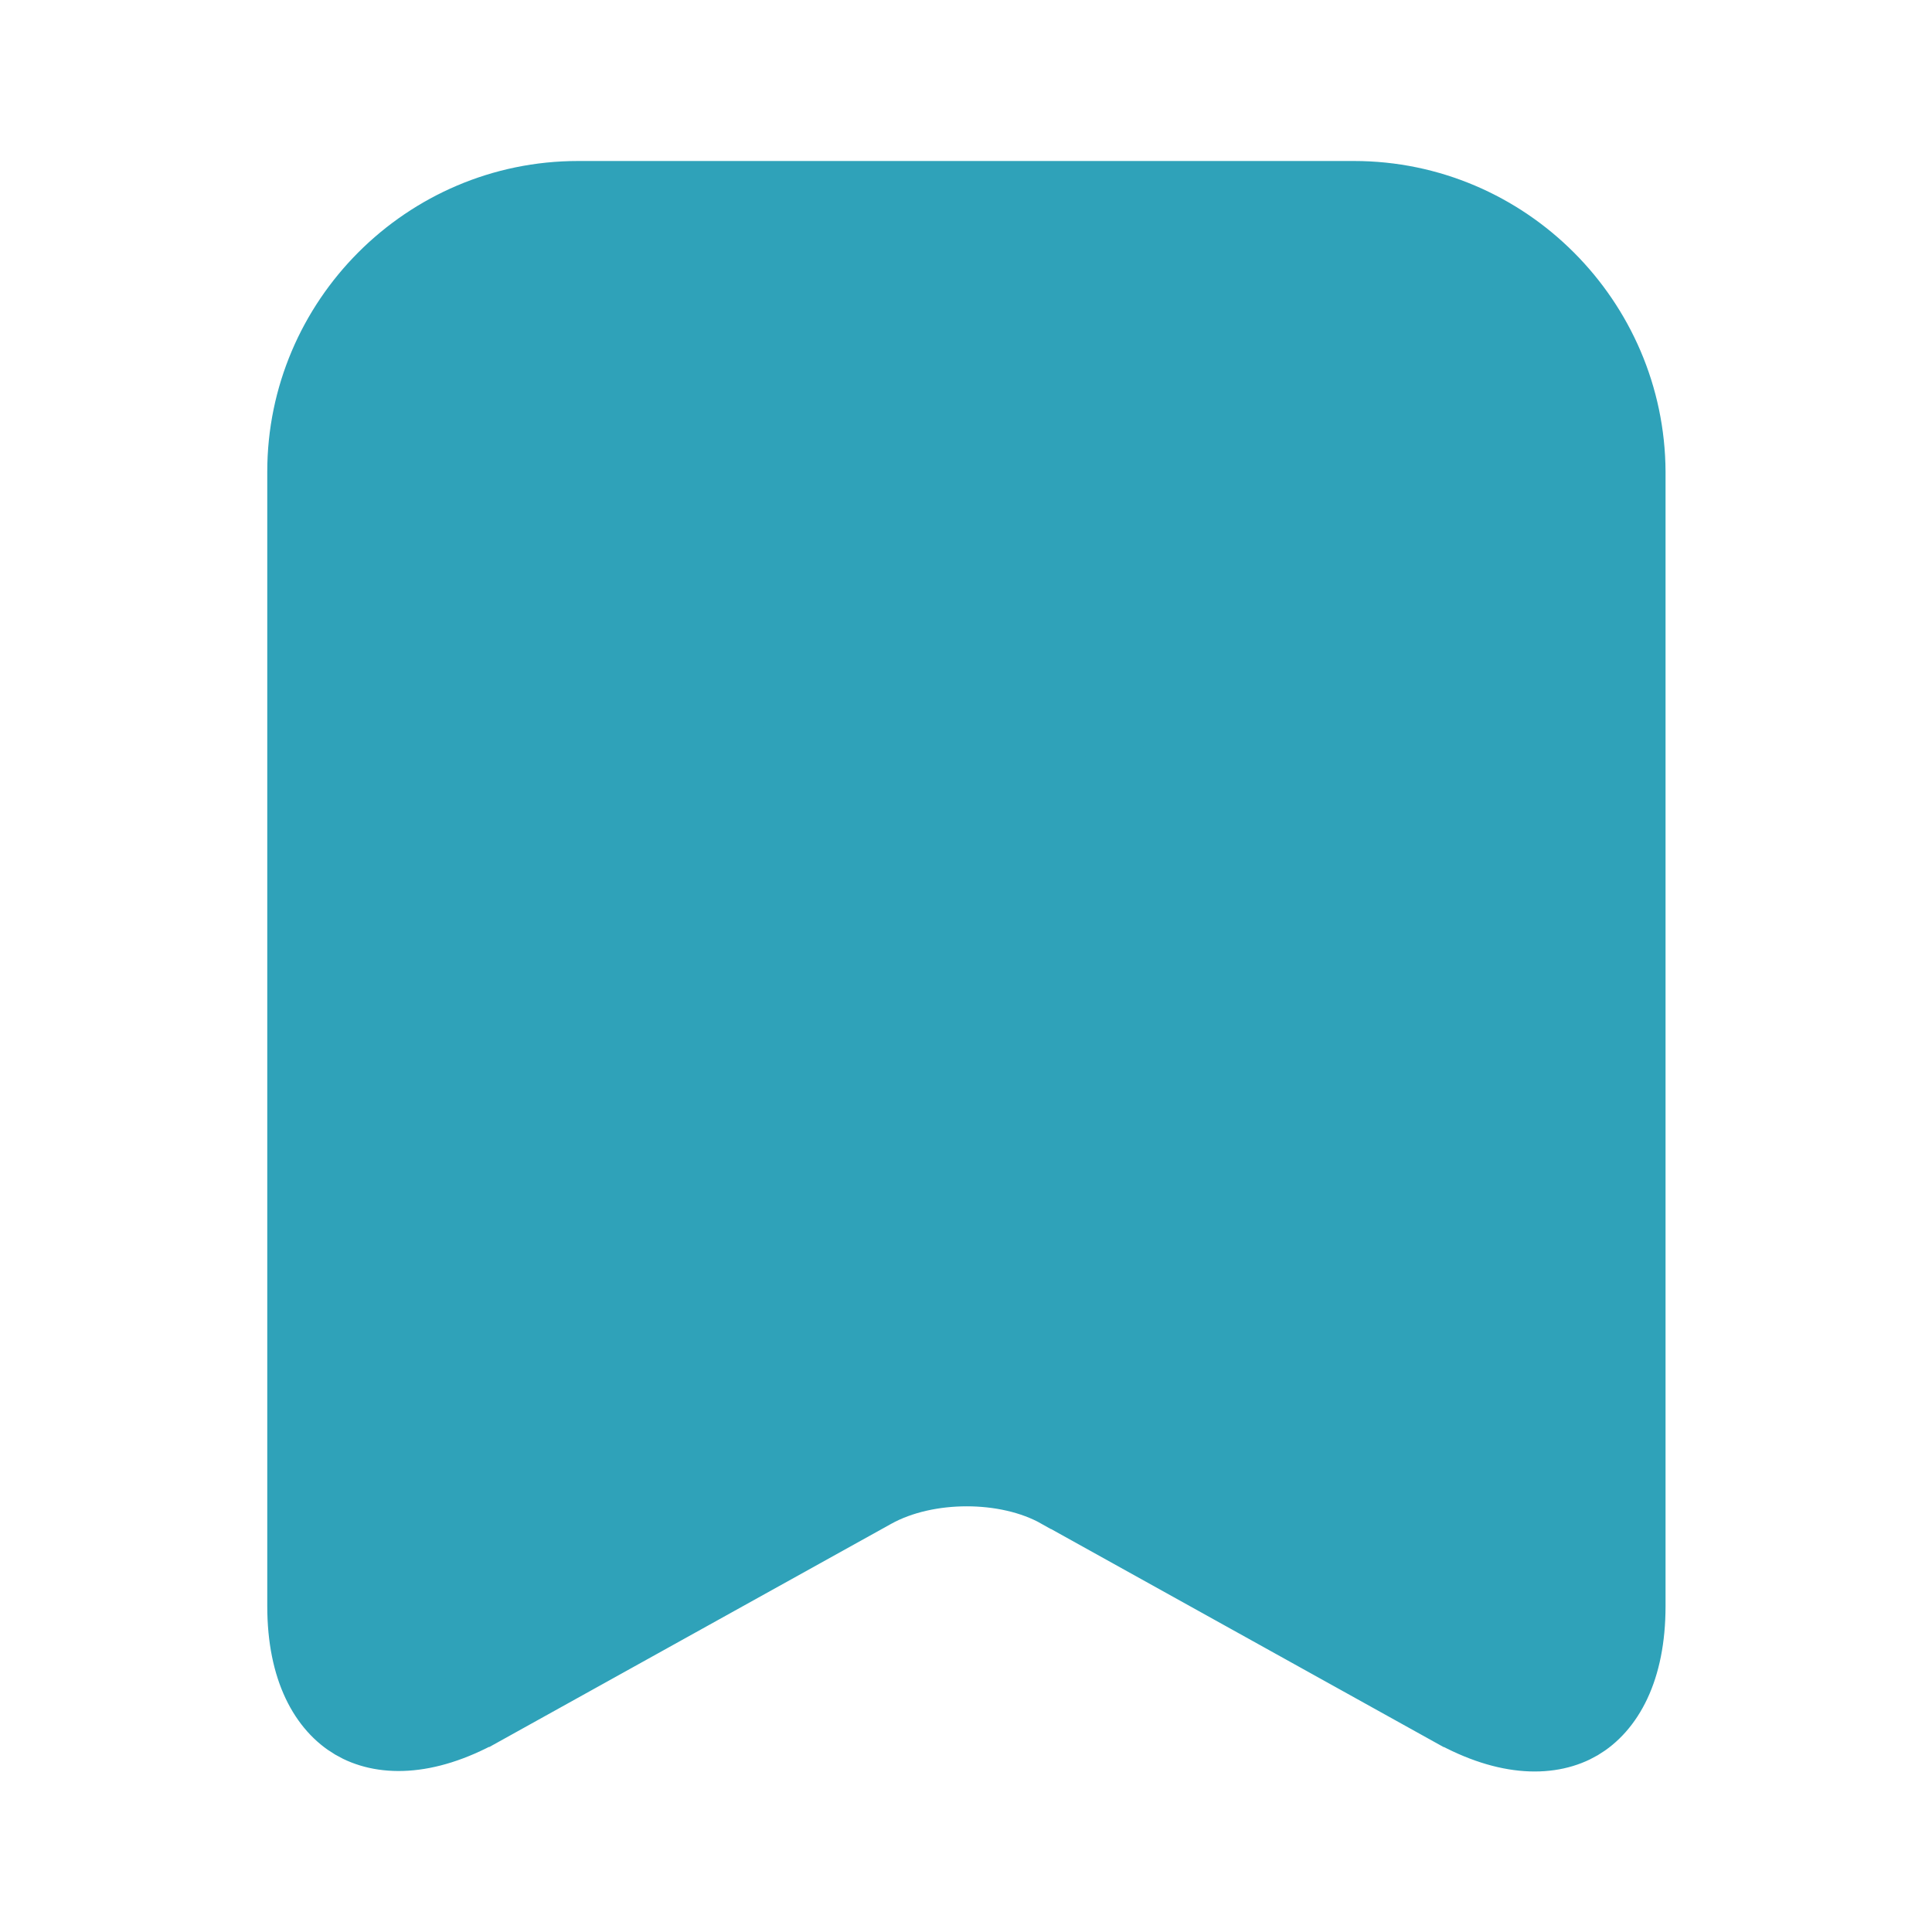 <svg width="24" height="24" viewBox="0 0 24 24" fill="none" xmlns="http://www.w3.org/2000/svg">
<path d="M14.831 7.53L14.832 7.529C15.022 7.461 15.212 7.486 15.366 7.565C15.504 7.635 15.598 7.74 15.659 7.822C15.78 7.986 15.858 8.187 15.906 8.338C15.955 8.491 15.99 8.652 16 8.766C16.003 8.791 16.007 8.844 16 8.902L16 8.903C15.998 8.924 15.99 9.003 15.945 9.09C15.92 9.137 15.867 9.221 15.765 9.285C15.648 9.359 15.513 9.378 15.39 9.351C15.209 9.311 15.112 9.185 15.098 9.166C15.097 9.166 15.097 9.165 15.097 9.165C15.066 9.127 15.047 9.091 15.038 9.072C15.017 9.032 15.001 8.991 14.99 8.959C14.944 8.832 14.803 8.763 14.669 8.81C14.669 8.811 14.669 8.811 14.669 8.811L14.612 8.65C13.755 8.894 12.878 9 12.001 9C11.489 9 11.222 8.969 10.961 8.802C10.926 8.779 10.888 8.752 10.861 8.733C10.855 8.728 10.849 8.724 10.844 8.72C10.82 8.704 10.797 8.688 10.77 8.671C10.762 8.666 10.754 8.661 10.745 8.656C10.675 8.614 10.563 8.556 10.368 8.484C10.361 8.488 10.351 8.494 10.34 8.502C10.34 8.502 10.34 8.503 10.339 8.503C10.33 8.509 10.289 8.539 10.267 8.553L10.267 8.554C10.263 8.556 10.258 8.559 10.251 8.564C10.231 8.576 10.195 8.596 10.151 8.613L10.15 8.613C10.12 8.625 9.889 8.712 9.666 8.546C9.586 8.486 9.537 8.415 9.507 8.349L9.341 8.811C9.341 8.811 9.341 8.81 9.341 8.81M14.831 7.53L14.612 8.65C14.716 8.621 14.82 8.589 14.923 8.555C14.933 8.581 14.943 8.609 14.953 8.64C14.969 8.691 14.982 8.741 14.991 8.782C14.995 8.803 14.999 8.82 15.001 8.834L15.004 8.851C15.004 8.855 15.004 8.857 15.004 8.857L15.004 8.854L15.004 8.846C15.004 8.84 15.004 8.822 15.006 8.797L15.006 8.796C15.008 8.782 15.015 8.71 15.057 8.629C15.079 8.587 15.126 8.513 15.214 8.451C15.22 8.447 15.226 8.443 15.233 8.439C15.283 8.407 15.335 8.386 15.389 8.374C15.461 8.358 15.534 8.359 15.603 8.374C15.708 8.397 15.778 8.447 15.812 8.475C15.848 8.504 15.872 8.533 15.885 8.55C15.91 8.582 15.924 8.608 15.927 8.615C15.928 8.618 15.929 8.62 15.93 8.621C15.933 8.627 15.935 8.631 15.935 8.631C15.935 8.631 15.934 8.628 15.931 8.621C15.768 8.169 15.374 7.871 14.931 7.808C14.931 7.808 14.931 7.808 14.931 7.808C14.735 7.78 14.53 7.798 14.331 7.869L14.331 7.87C13.579 8.14 12.79 8.276 12.001 8.275C11.646 8.275 11.293 8.247 10.942 8.192C10.791 8.169 10.641 8.14 10.491 8.106C10.499 8.077 10.507 8.042 10.511 8.004C10.513 7.99 10.514 7.975 10.515 7.96C10.515 7.96 10.515 7.96 10.515 7.96C10.52 7.862 10.502 7.747 10.431 7.632C10.389 7.566 10.34 7.516 10.289 7.478M14.831 7.53C13.923 7.857 12.971 8 12.001 8C11.75 8 11.626 7.99 11.558 7.978C11.518 7.971 11.511 7.967 11.505 7.963C11.504 7.962 11.503 7.961 11.502 7.961C11.49 7.953 11.479 7.945 11.46 7.931C11.45 7.924 11.438 7.915 11.421 7.904C11.379 7.874 11.325 7.837 11.256 7.796C11.118 7.714 10.937 7.626 10.67 7.53L10.669 7.529C10.532 7.48 10.404 7.469 10.289 7.478M14.831 7.53L10.289 7.478M9.341 8.81L9.507 8.349C9.505 8.345 9.503 8.341 9.502 8.337C9.468 8.256 9.462 8.184 9.461 8.146C9.461 8.134 9.461 8.126 9.461 8.122C9.461 8.121 9.461 8.121 9.461 8.12C9.463 8.058 9.475 8.006 9.481 7.984C9.493 7.934 9.513 7.879 9.53 7.831L9.534 7.82L9.534 7.821C9.533 7.822 9.532 7.826 9.53 7.831C9.525 7.846 9.518 7.875 9.516 7.915C9.514 7.952 9.517 8.005 9.537 8.065C9.546 8.093 9.559 8.123 9.577 8.153C9.577 8.153 9.577 8.154 9.577 8.154C9.579 8.156 9.581 8.159 9.582 8.162C9.612 8.209 9.649 8.249 9.691 8.281C9.732 8.312 9.772 8.332 9.807 8.345C9.844 8.358 9.876 8.364 9.902 8.367C9.906 8.353 9.911 8.338 9.914 8.32C9.925 8.267 9.927 8.194 9.901 8.113C9.874 8.031 9.826 7.97 9.778 7.929C9.774 7.925 9.769 7.921 9.765 7.918C9.763 7.916 9.761 7.915 9.759 7.913C9.752 7.908 9.745 7.903 9.738 7.899C9.712 7.882 9.691 7.874 9.68 7.87C9.716 7.883 9.752 7.895 9.788 7.908C9.861 7.932 9.934 7.956 10.008 7.978C10.06 7.994 10.113 8.01 10.166 8.025C10.264 8.052 10.362 8.076 10.46 8.099C10.458 8.072 10.453 8.038 10.442 8C10.44 7.994 10.438 7.988 10.436 7.983C10.413 7.914 10.364 7.819 10.264 7.744C10.153 7.661 10.035 7.644 9.955 7.646C9.881 7.648 9.826 7.667 9.8 7.676C9.772 7.687 9.752 7.698 9.742 7.703C9.731 7.709 9.724 7.714 9.722 7.715C9.718 7.718 9.717 7.718 9.727 7.711C9.734 7.706 9.749 7.696 9.763 7.685C9.837 7.633 10.029 7.501 10.289 7.478M9.341 8.81C9.216 8.766 9.027 8.658 8.951 8.425C8.878 8.204 8.957 8.016 9.009 7.925C9.111 7.746 9.285 7.618 9.404 7.545C9.52 7.474 9.713 7.377 9.913 7.369C9.982 7.367 10.145 7.373 10.289 7.478M9.341 8.81L10.289 7.478M18.064 21.203L18.063 21.203L13.188 18.495C13.187 18.495 13.186 18.494 13.185 18.494C12.836 18.296 12.409 18.212 12.009 18.212C11.608 18.212 11.179 18.297 10.827 18.493C10.827 18.493 10.827 18.493 10.827 18.493L5.949 21.202C5.949 21.202 5.949 21.202 5.948 21.202C5.255 21.584 4.734 21.553 4.417 21.365C4.099 21.178 3.82 20.739 3.82 19.95V5.86C3.82 4.015 5.327 2.5 7.18 2.5H16.82C18.672 2.5 20.181 4.015 20.19 5.861V19.95C20.19 20.746 19.911 21.186 19.594 21.373C19.278 21.559 18.758 21.59 18.064 21.203ZM14.852 8.414C14.851 8.412 14.851 8.412 14.851 8.412C14.851 8.412 14.851 8.412 14.852 8.414ZM10.389 8.472C10.389 8.472 10.388 8.473 10.387 8.473C10.388 8.473 10.389 8.472 10.389 8.472Z" fill="#2FA2B9" stroke="#2FA2B9"/>
</svg>
